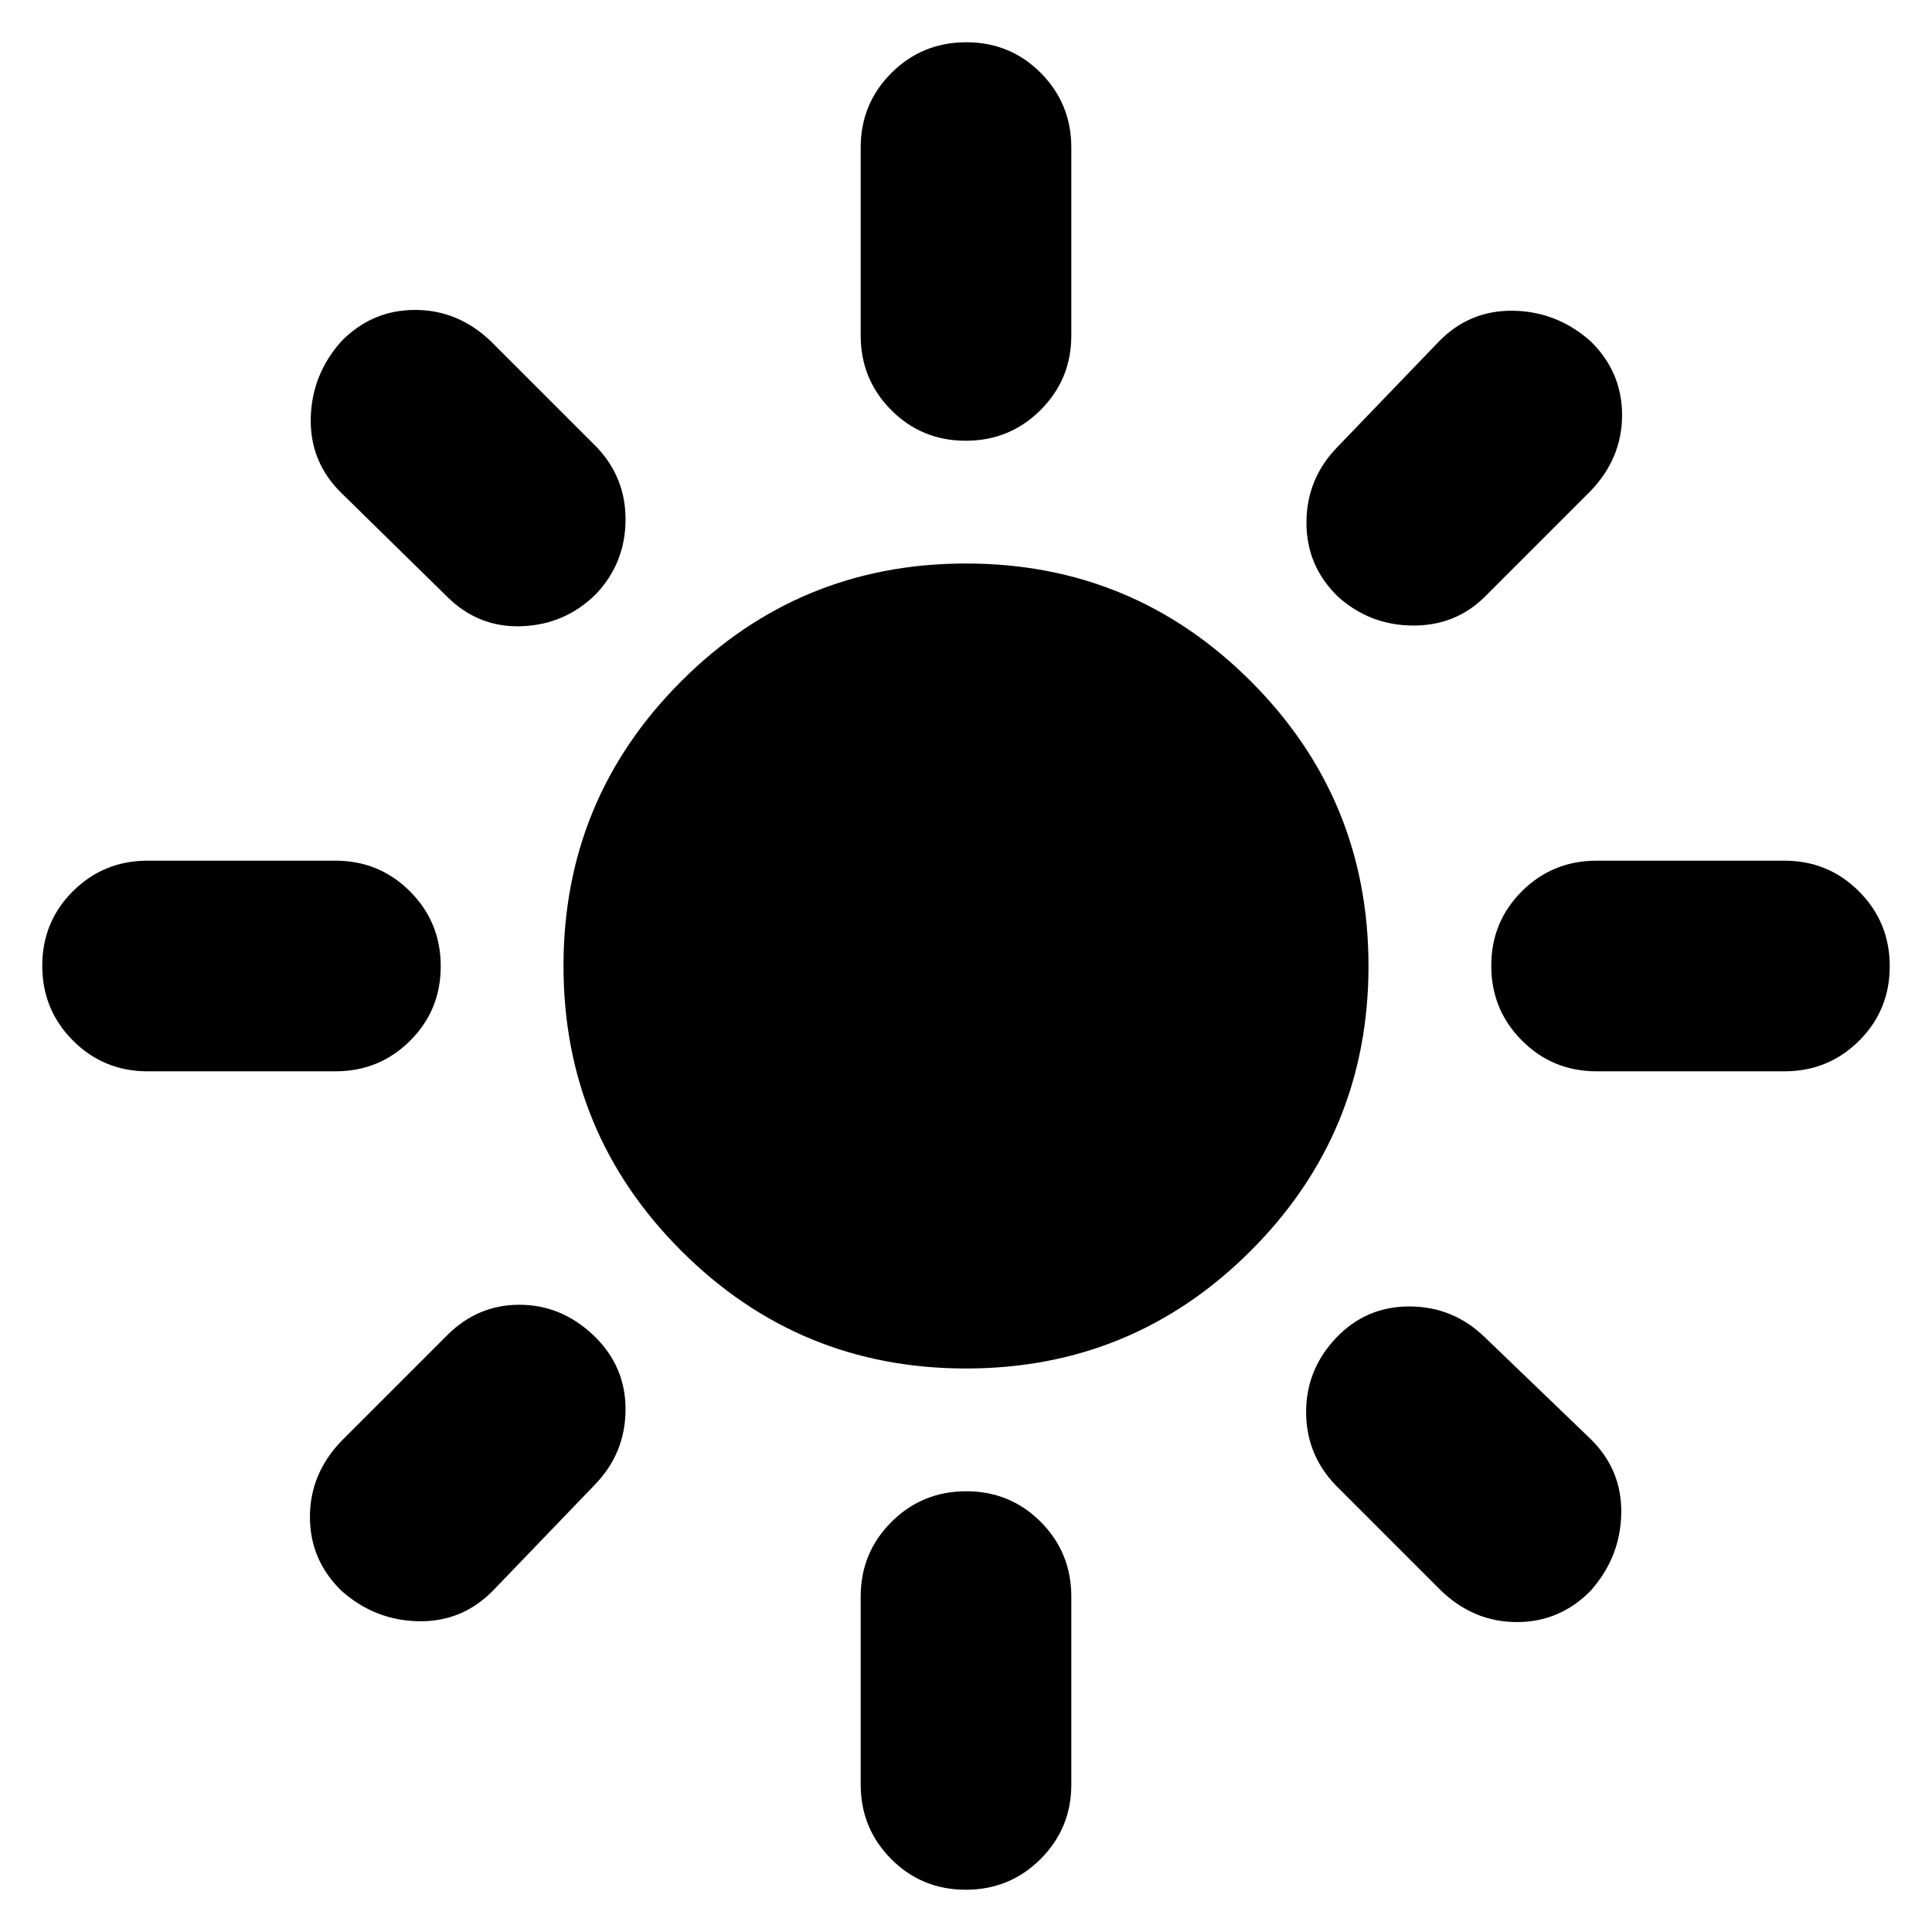 <svg xmlns="http://www.w3.org/2000/svg" height="40" viewBox="0 -960 960 960" width="40"><path d="M480-280q-83 0-141.5-58.5T280-480q0-83 58.5-141.5T480-680q83 0 141.5 58.5T680-480q0 83-58.5 141.5T480-280ZM73.33-427.67q-21.83 0-37.08-15.28T21-480.12q0-21.88 15.25-37.05 15.25-15.16 37.08-15.16h93.34q21.83 0 37.08 15.28T219-479.88q0 21.88-15.25 37.05-15.25 15.16-37.08 15.16H73.33Zm720 0q-21.83 0-37.08-15.28T741-480.12q0-21.88 15.25-37.05 15.25-15.16 37.08-15.16h93.34q21.83 0 37.08 15.28T939-479.88q0 21.88-15.25 37.05-15.25 15.16-37.08 15.16h-93.34ZM479.88-741q-21.88 0-37.05-15.25-15.16-15.25-15.16-37.08v-93.34q0-21.83 15.28-37.08T480.12-939q21.88 0 37.05 15.25 15.16 15.25 15.16 37.08v93.34q0 21.83-15.28 37.08T479.88-741Zm0 720Q458-21 442.83-36.25q-15.16-15.25-15.16-37.08v-93.34q0-21.83 15.28-37.08T480.12-219q21.88 0 37.05 15.25 15.16 15.25 15.16 37.08v93.34q0 21.83-15.28 37.08T479.88-21ZM222-663.67 169.67-715q-15.67-15.33-15.26-37.07.42-21.73 15.19-38.33 15.26-15.6 36.66-15.6 21.41 0 37.74 15.67L296.33-738q14.67 15.33 14.5 36.5-.16 21.17-14.5 36.5-15.33 15.33-37 16.17-21.66.83-37.33-14.84Zm494 494L663.67-222Q649-237.33 649-258.42q0-21.08 15-36.91 15-15.67 36.67-15.5 21.66.16 37.33 15.5L790.33-245q15.67 15.33 15.26 37.07-.42 21.73-15.19 38.33-15.26 15.6-36.66 15.6-21.41 0-37.74-15.67Zm-51.33-494q-15.67-15.33-15.5-37 .16-21.66 15.5-37.33L715-790.33q15.33-15.67 37.07-15.26 21.73.42 38.33 15.19 15.6 15.26 15.6 36.66 0 21.41-15.67 37.74L738-663.67q-14.67 14.67-36.08 14.5-21.4-.16-37.25-14.5ZM169.6-169.6Q154-184.86 154-206.26q0-21.41 15.67-37.74L222-296.33q15.2-15.34 36.1-15.34 20.9 0 36.97 15.34 15.93 15.33 15.76 37-.16 21.66-15.5 37.33L245-169.67q-15.33 15.67-37.07 15.26-21.73-.42-38.33-15.19Z"/></svg>